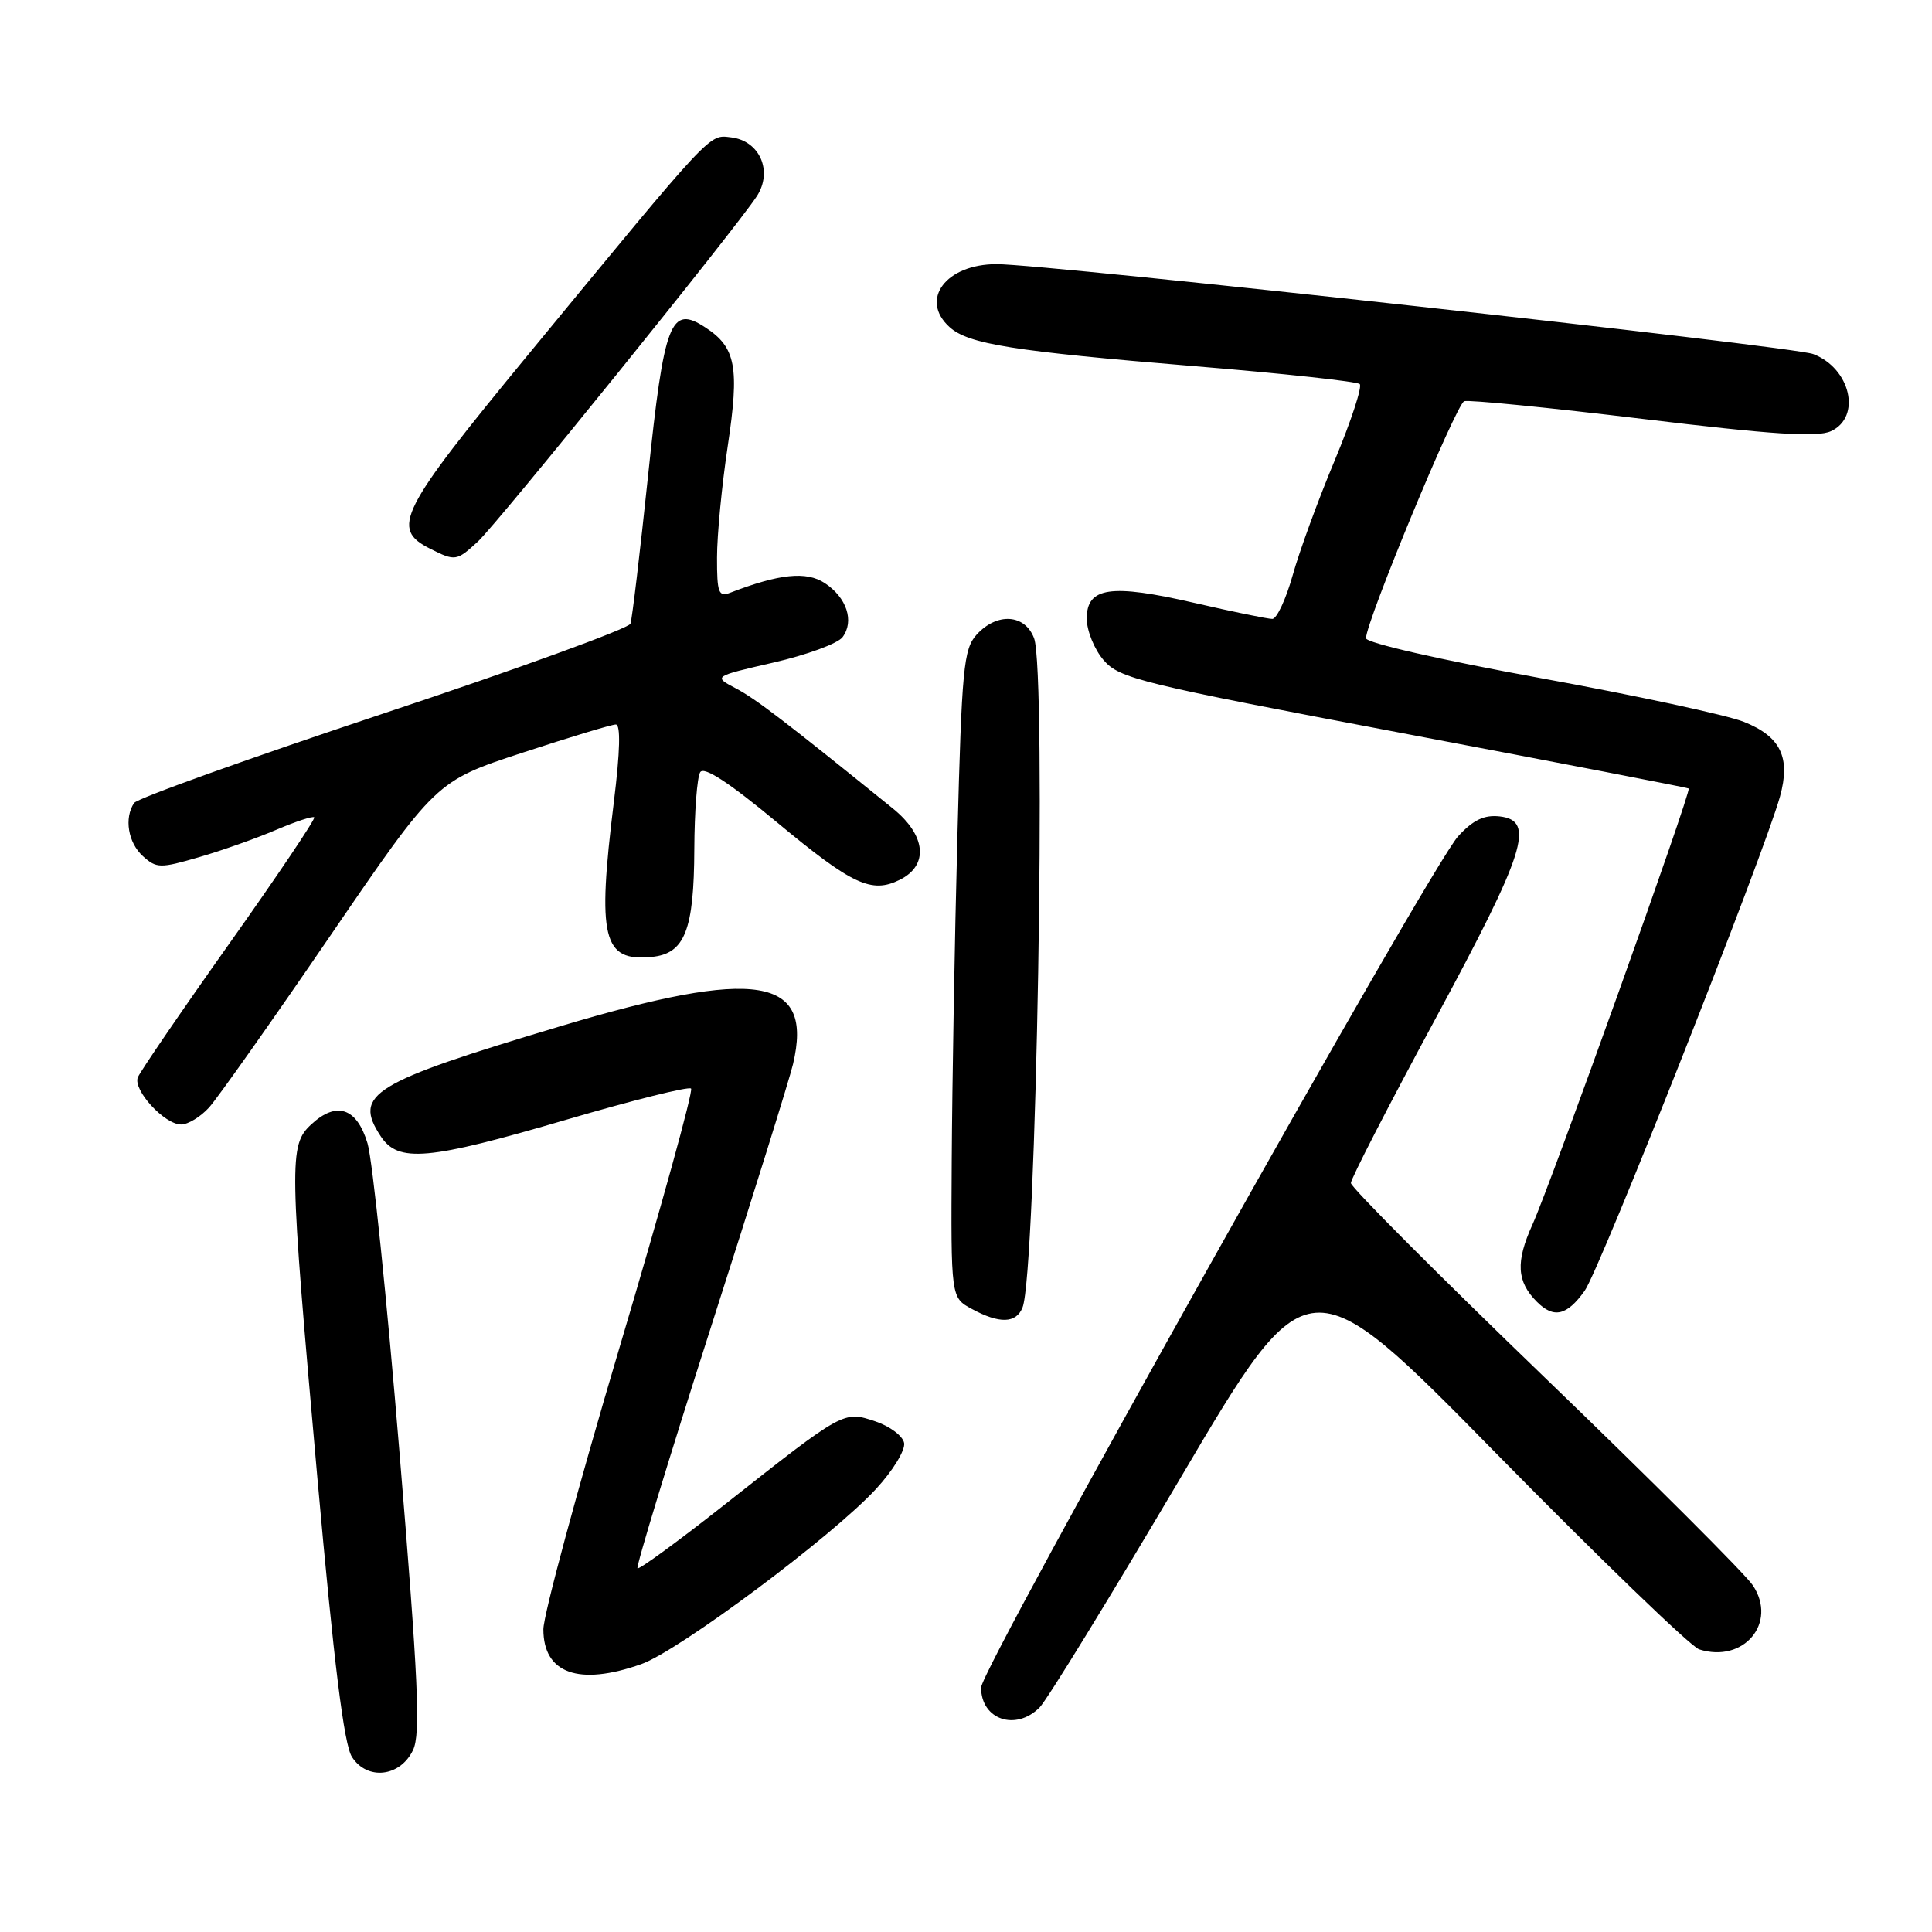 <?xml version="1.0" encoding="UTF-8" standalone="no"?>
<!DOCTYPE svg PUBLIC "-//W3C//DTD SVG 1.1//EN" "http://www.w3.org/Graphics/SVG/1.1/DTD/svg11.dtd" >
<svg xmlns="http://www.w3.org/2000/svg" xmlns:xlink="http://www.w3.org/1999/xlink" version="1.1" viewBox="0 0 256 256">
 <g >
 <path fill="currentColor"
d=" M 54.73 231.89 C 55.75 229.75 55.43 222.70 52.93 192.39 C 51.26 172.10 49.36 153.70 48.70 151.50 C 47.28 146.77 44.59 145.87 41.23 149.00 C 38.27 151.75 38.31 153.79 42.07 196.00 C 44.26 220.50 45.58 231.17 46.64 232.81 C 48.66 235.95 53.03 235.46 54.73 231.89 Z  M 137.75 226.25 C 138.71 225.29 147.11 211.61 156.41 195.85 C 173.32 167.20 173.32 167.20 198.23 192.56 C 211.93 206.50 224.05 218.20 225.15 218.55 C 231.04 220.42 235.56 215.05 232.27 210.08 C 231.30 208.60 218.91 196.23 204.75 182.59 C 190.59 168.94 179.00 157.32 179.00 156.76 C 179.00 156.19 184.01 146.46 190.13 135.13 C 202.16 112.85 203.47 108.73 198.72 108.18 C 196.67 107.95 195.21 108.64 193.22 110.80 C 189.59 114.73 130.00 221.07 130.00 223.61 C 130.00 227.86 134.59 229.42 137.75 226.25 Z  M 84.96 220.51 C 89.94 218.76 110.30 203.57 116.08 197.29 C 118.31 194.88 119.98 192.14 119.80 191.20 C 119.62 190.27 117.91 188.98 115.99 188.34 C 111.77 186.93 111.83 186.90 96.17 199.25 C 89.95 204.16 84.68 208.01 84.47 207.81 C 84.26 207.60 88.63 193.27 94.17 175.96 C 99.72 158.66 104.63 142.93 105.08 141.00 C 107.82 129.39 100.32 128.17 74.19 136.00 C 49.22 143.48 46.78 144.97 50.44 150.55 C 52.77 154.10 56.67 153.76 75.13 148.34 C 83.86 145.78 91.26 143.93 91.57 144.24 C 91.88 144.55 87.60 160.03 82.06 178.65 C 76.53 197.27 72.00 214.03 72.00 215.89 C 72.00 221.75 76.70 223.43 84.96 220.51 Z  M 135.49 173.25 C 137.31 168.74 138.69 88.95 137.02 84.57 C 135.81 81.36 132.10 81.13 129.40 84.10 C 127.68 86.01 127.44 88.55 126.86 110.85 C 126.50 124.41 126.17 143.70 126.11 153.72 C 126.00 171.94 126.00 171.94 128.75 173.43 C 132.43 175.43 134.64 175.37 135.49 173.25 Z  M 209.98 171.03 C 212.01 168.17 233.76 113.14 235.86 105.54 C 237.29 100.36 235.95 97.60 231.08 95.65 C 228.84 94.75 216.66 92.13 204.00 89.83 C 190.95 87.45 181.00 85.18 181.00 84.57 C 181.01 82.35 192.96 53.51 194.02 53.16 C 194.63 52.96 205.27 54.01 217.67 55.51 C 234.90 57.59 240.77 57.97 242.60 57.14 C 246.70 55.27 245.21 48.79 240.25 46.91 C 237.57 45.89 138.65 35.00 132.06 35.00 C 125.33 35.00 121.81 39.71 125.82 43.34 C 128.32 45.60 134.14 46.53 158.50 48.54 C 170.05 49.49 179.80 50.55 180.17 50.89 C 180.53 51.22 179.04 55.77 176.86 61.00 C 174.67 66.22 172.16 73.09 171.28 76.25 C 170.39 79.41 169.18 82.00 168.59 82.01 C 167.99 82.01 163.35 81.06 158.28 79.89 C 147.17 77.33 144.00 77.79 144.00 81.96 C 144.00 83.57 145.01 86.06 146.25 87.49 C 148.34 89.91 151.15 90.59 186.00 97.18 C 206.62 101.08 223.62 104.37 223.76 104.48 C 224.16 104.80 205.51 156.85 203.05 162.28 C 200.82 167.20 200.97 169.82 203.64 172.49 C 205.88 174.74 207.62 174.34 209.98 171.03 Z  M 27.70 146.75 C 28.82 145.51 36.05 135.28 43.76 124.00 C 57.78 103.50 57.78 103.50 69.19 99.75 C 75.46 97.69 81.04 96.00 81.60 96.00 C 82.25 96.00 82.17 99.55 81.34 106.25 C 79.11 124.32 79.87 127.44 86.35 126.80 C 90.74 126.37 91.96 123.27 92.00 112.50 C 92.02 107.55 92.37 102.97 92.78 102.32 C 93.29 101.52 96.62 103.70 103.00 109.00 C 112.93 117.24 115.48 118.44 119.22 116.58 C 123.10 114.66 122.71 110.69 118.31 107.13 C 104.07 95.61 100.16 92.61 97.50 91.21 C 94.50 89.63 94.50 89.63 102.50 87.79 C 106.90 86.78 111.01 85.27 111.64 84.43 C 113.23 82.31 112.20 79.17 109.27 77.25 C 106.83 75.66 103.27 76.03 96.75 78.54 C 95.22 79.13 95.00 78.55 95.01 73.86 C 95.01 70.91 95.65 64.27 96.43 59.10 C 98.00 48.65 97.51 46.03 93.48 43.40 C 88.85 40.36 88.01 42.53 85.86 63.15 C 84.80 73.24 83.76 82.01 83.54 82.64 C 83.32 83.27 68.60 88.63 50.82 94.54 C 33.05 100.46 18.17 105.79 17.77 106.40 C 16.43 108.40 16.97 111.66 18.93 113.44 C 20.74 115.07 21.21 115.08 26.37 113.58 C 29.41 112.70 34.00 111.07 36.59 109.96 C 39.17 108.86 41.44 108.11 41.64 108.30 C 41.83 108.50 36.77 116.03 30.38 125.04 C 24.00 134.04 18.55 142.02 18.26 142.76 C 17.61 144.45 21.80 149.00 24.00 149.00 C 24.91 149.00 26.57 147.99 27.70 146.75 Z  M 63.33 71.75 C 65.95 69.33 97.59 30.16 100.29 25.99 C 102.44 22.67 100.66 18.64 96.86 18.20 C 93.89 17.85 94.62 17.07 69.98 47.00 C 52.86 67.80 51.72 70.05 57.00 72.71 C 60.32 74.38 60.50 74.36 63.33 71.75 Z "/>
</g>
</svg>